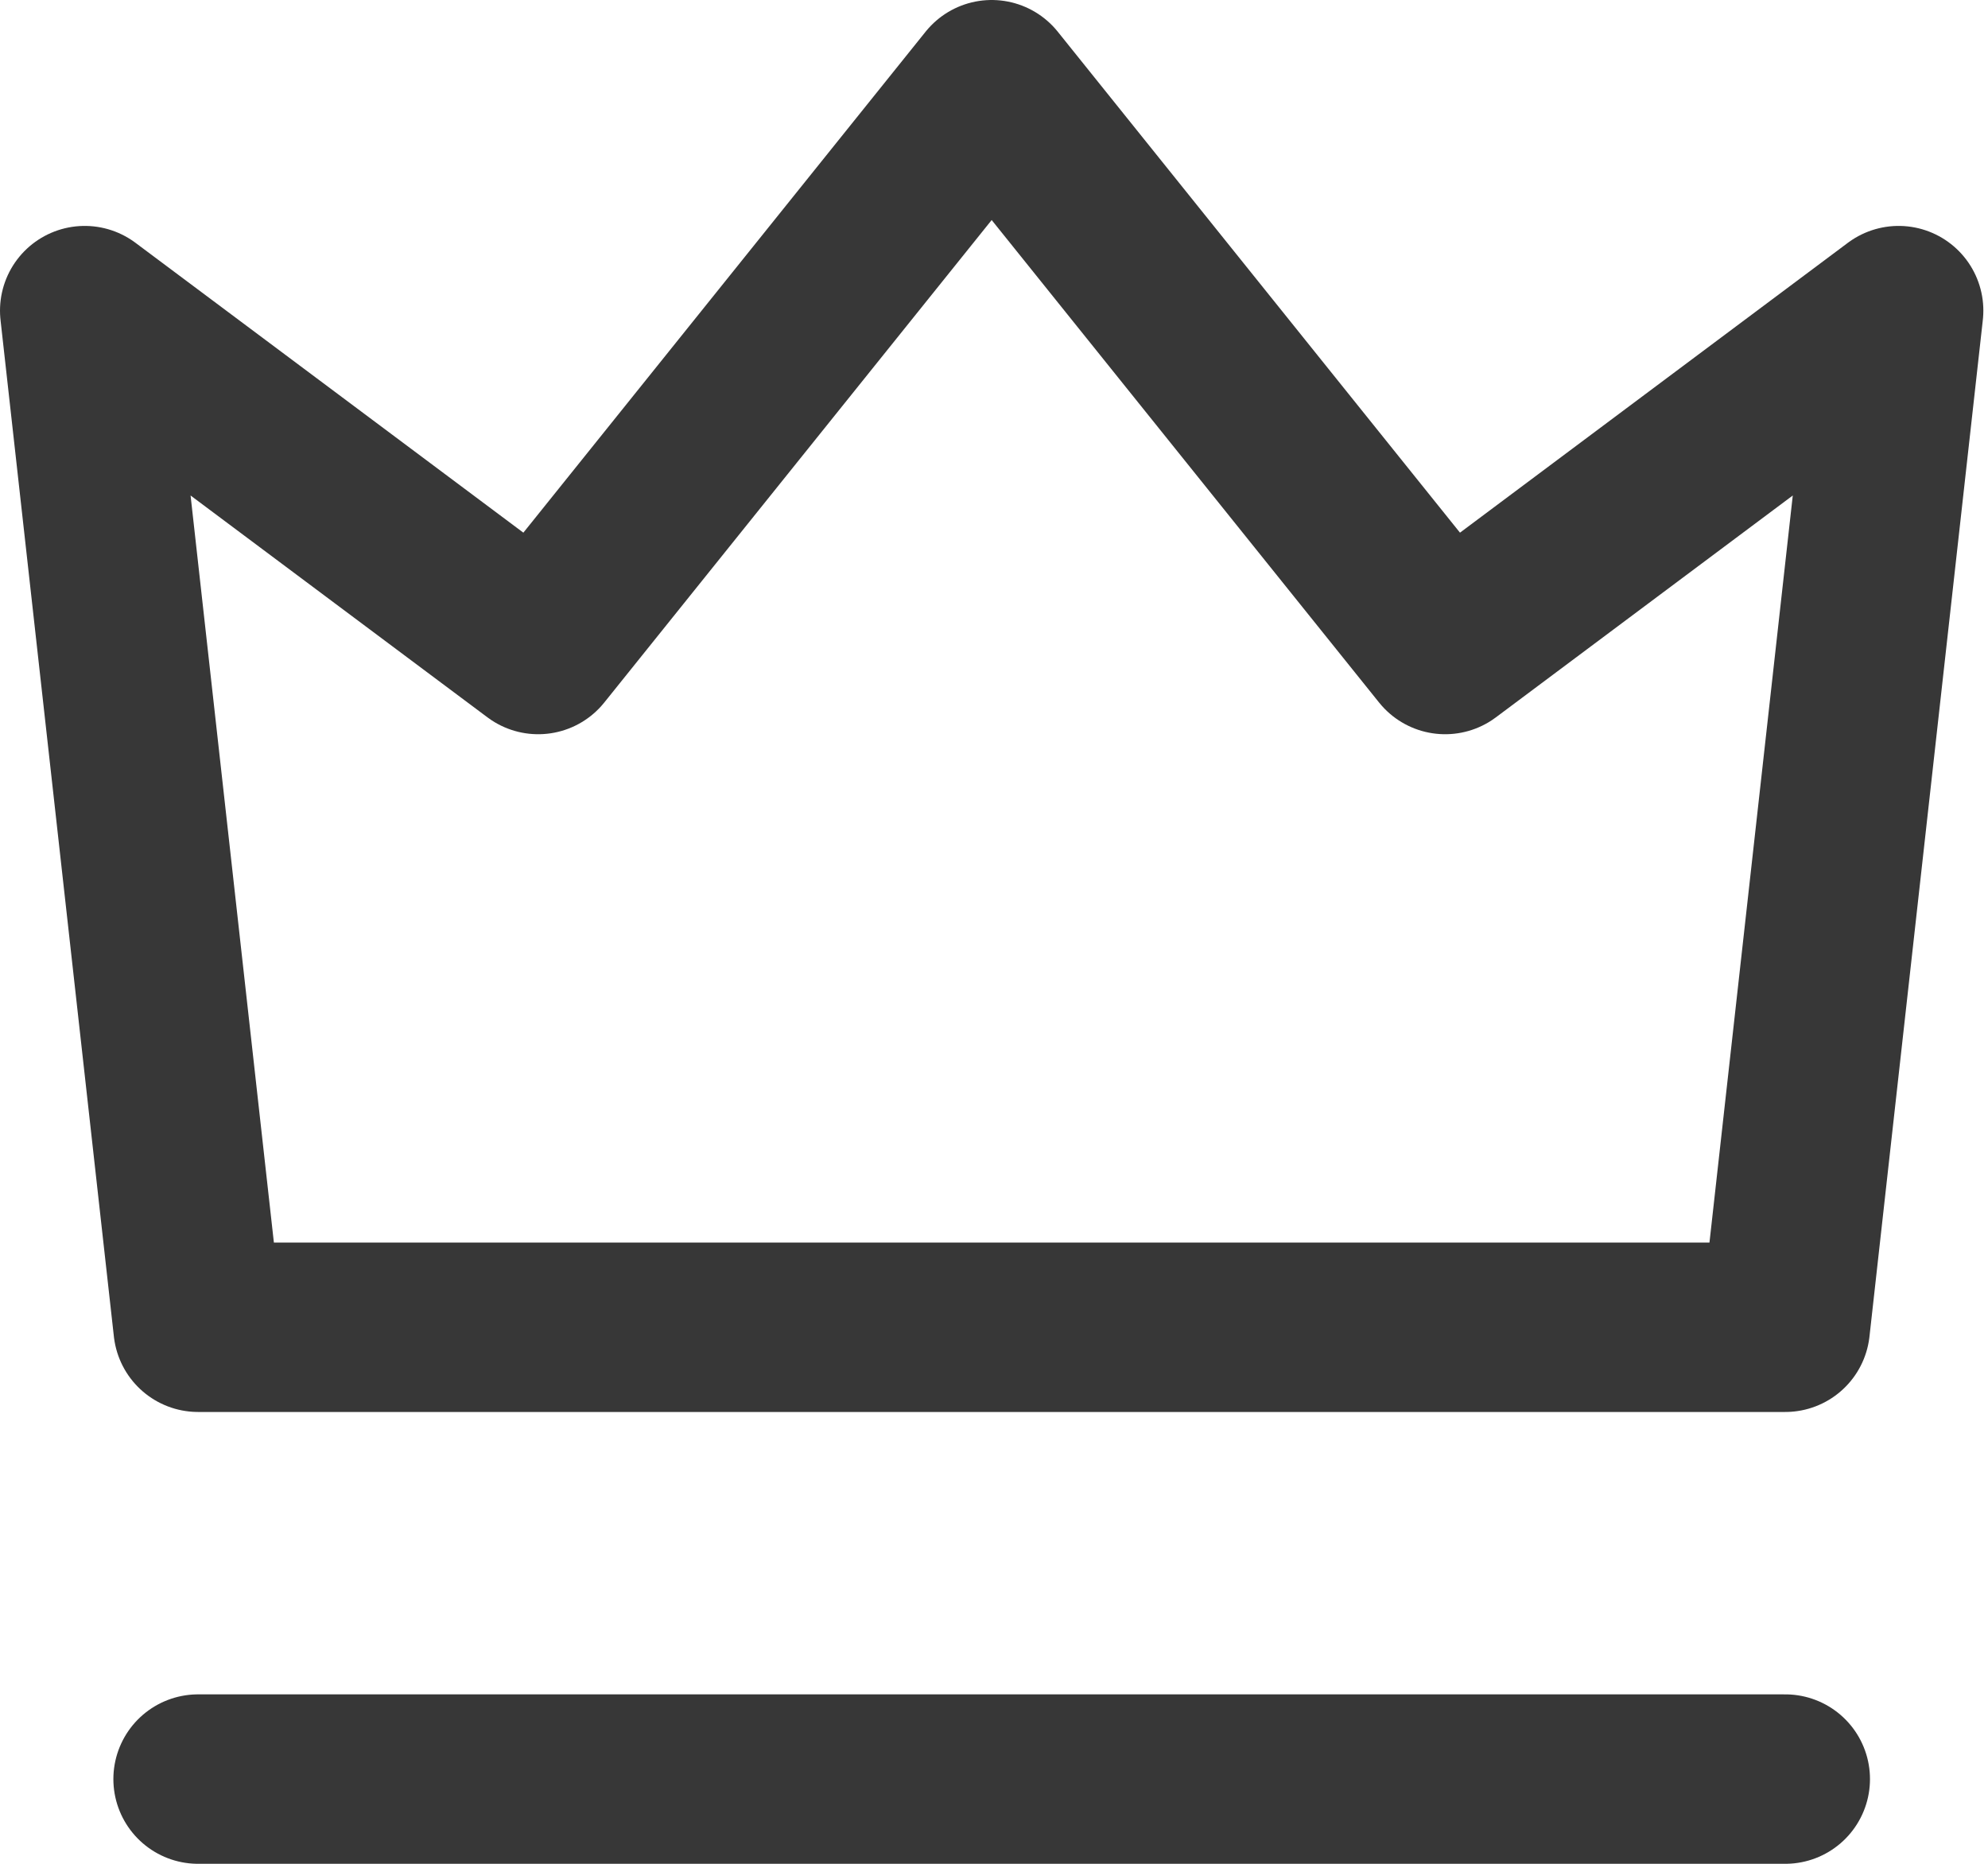 <svg width="352" height="330" viewBox="0 0 352 330" fill="none" xmlns="http://www.w3.org/2000/svg">
<path d="M35.074 315H316.103M35.074 235H316.103L336.176 55L255.882 115L175.588 15L95.294 115L15 55L35.074 235Z" stroke="rgb(55, 55, 55)" stroke-width="30" stroke-linecap="round" stroke-linejoin="round"/>
</svg>
